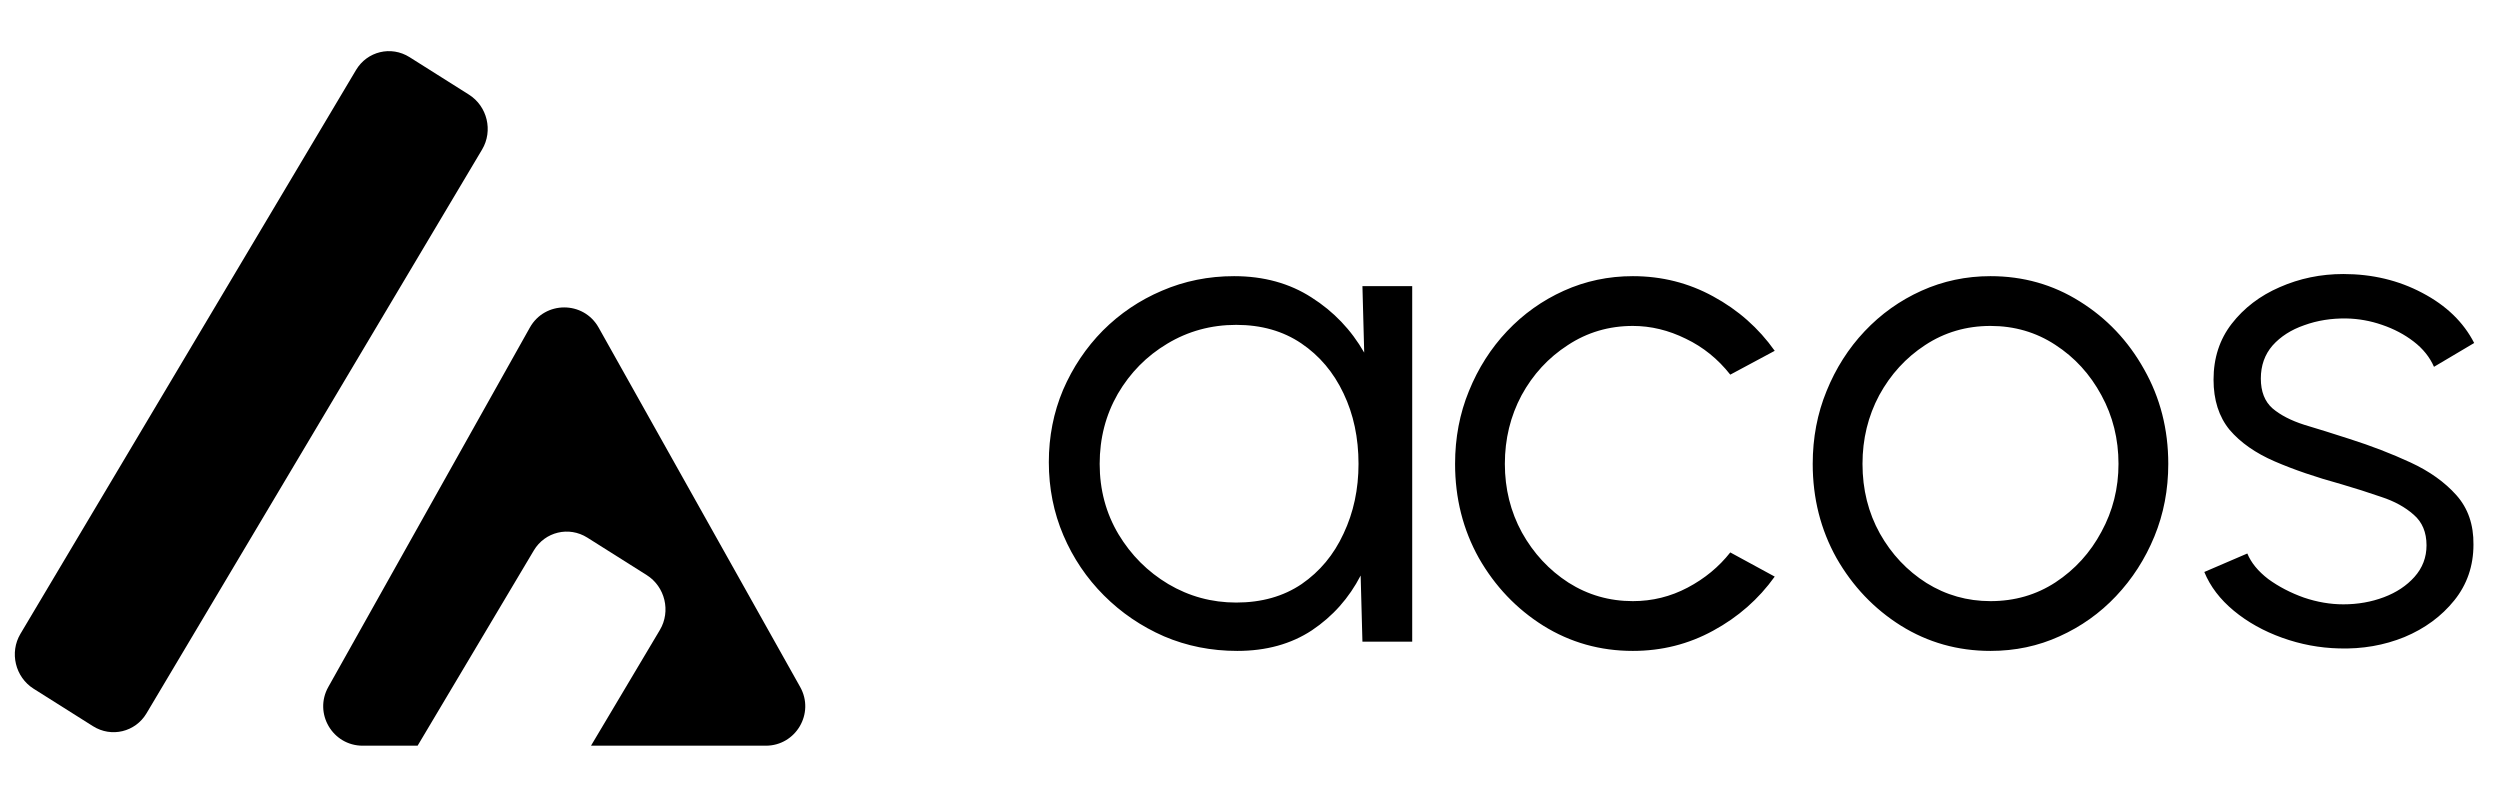 <svg width="450" height="146" viewBox="0 0 450 146" fill="none" xmlns="http://www.w3.org/2000/svg">
<path d="M84.404 17.029L73.718 10.286C70.404 8.195 66.092 9.23 64.087 12.598L3.68 114.087C1.676 117.455 2.738 121.88 6.052 123.972L16.738 130.714C20.053 132.805 24.365 131.77 26.369 128.402L86.777 26.913C88.781 23.545 87.719 19.12 84.404 17.029Z" fill="black"/>
<path fill-rule="evenodd" clip-rule="evenodd" d="M107.752 58.962C105.041 54.128 98.084 54.128 95.373 58.962L59.093 123.659C56.44 128.389 59.859 134.226 65.282 134.226H75.169L96.087 99.081C98.092 95.714 102.404 94.679 105.718 96.77L116.404 103.512C119.719 105.603 120.781 110.029 118.777 113.396L106.379 134.226H137.843C143.266 134.226 146.685 128.389 144.032 123.659L107.752 58.962Z" fill="black"/>
<path d="M245.237 51.5H254.197V115.5H245.237L244.917 103.596C242.827 107.649 239.904 110.935 236.149 113.452C232.395 115.927 227.915 117.164 222.709 117.164C218.016 117.164 213.621 116.289 209.525 114.54C205.429 112.748 201.824 110.295 198.709 107.18C195.595 104.065 193.163 100.46 191.413 96.364C189.664 92.268 188.789 87.873 188.789 83.18C188.789 78.572 189.643 74.241 191.349 70.188C193.099 66.135 195.488 62.572 198.517 59.5C201.589 56.428 205.131 54.039 209.141 52.332C213.195 50.583 217.525 49.708 222.133 49.708C227.467 49.708 232.117 50.988 236.085 53.548C240.053 56.065 243.211 59.372 245.557 63.468L245.237 51.5ZM222.517 108.46C227.083 108.46 231.008 107.351 234.293 105.132C237.579 102.871 240.096 99.841 241.845 96.044C243.637 92.247 244.533 88.065 244.533 83.5C244.533 78.807 243.637 74.583 241.845 70.828C240.053 67.031 237.515 64.023 234.229 61.804C230.944 59.585 227.04 58.476 222.517 58.476C217.995 58.476 213.856 59.607 210.101 61.868C206.389 64.087 203.424 67.095 201.205 70.892C199.029 74.689 197.941 78.892 197.941 83.5C197.941 88.151 199.072 92.375 201.333 96.172C203.595 99.927 206.581 102.913 210.293 105.132C214.048 107.351 218.123 108.46 222.517 108.46ZM311.45 99.436L319.45 103.788C316.549 107.841 312.858 111.084 308.378 113.516C303.941 115.948 299.12 117.164 293.914 117.164C288.026 117.164 282.65 115.649 277.786 112.62C272.965 109.591 269.104 105.537 266.202 100.46C263.344 95.34 261.914 89.687 261.914 83.5C261.914 78.807 262.746 74.433 264.41 70.38C266.074 66.284 268.357 62.7 271.258 59.628C274.202 56.513 277.616 54.081 281.498 52.332C285.381 50.583 289.52 49.708 293.914 49.708C299.12 49.708 303.941 50.924 308.378 53.356C312.858 55.788 316.549 59.052 319.45 63.148L311.45 67.436C309.232 64.62 306.565 62.465 303.45 60.972C300.336 59.436 297.157 58.668 293.914 58.668C289.605 58.668 285.701 59.82 282.202 62.124C278.704 64.385 275.93 67.393 273.882 71.148C271.877 74.903 270.874 79.02 270.874 83.5C270.874 87.98 271.898 92.097 273.946 95.852C276.037 99.607 278.832 102.615 282.33 104.876C285.829 107.095 289.69 108.204 293.914 108.204C297.413 108.204 300.698 107.393 303.77 105.772C306.842 104.151 309.402 102.039 311.45 99.436ZM358.289 117.164C352.401 117.164 347.025 115.649 342.161 112.62C337.34 109.591 333.479 105.537 330.577 100.46C327.719 95.34 326.289 89.687 326.289 83.5C326.289 78.807 327.121 74.433 328.785 70.38C330.449 66.284 332.732 62.7 335.633 59.628C338.577 56.513 341.991 54.081 345.873 52.332C349.756 50.583 353.895 49.708 358.289 49.708C364.177 49.708 369.532 51.223 374.353 54.252C379.217 57.281 383.079 61.356 385.937 66.476C388.839 71.596 390.289 77.271 390.289 83.5C390.289 88.151 389.457 92.503 387.793 96.556C386.129 100.609 383.825 104.193 380.881 107.308C377.98 110.38 374.588 112.791 370.705 114.54C366.865 116.289 362.727 117.164 358.289 117.164ZM358.289 108.204C362.641 108.204 366.545 107.073 370.001 104.812C373.5 102.508 376.252 99.479 378.257 95.724C380.305 91.969 381.329 87.895 381.329 83.5C381.329 79.02 380.305 74.903 378.257 71.148C376.209 67.351 373.436 64.321 369.937 62.06C366.481 59.799 362.599 58.668 358.289 58.668C353.937 58.668 350.012 59.82 346.513 62.124C343.057 64.385 340.305 67.393 338.257 71.148C336.252 74.903 335.249 79.02 335.249 83.5C335.249 88.108 336.295 92.289 338.385 96.044C340.476 99.756 343.271 102.721 346.769 104.94C350.268 107.116 354.108 108.204 358.289 108.204ZM421.03 116.716C417.532 116.631 414.118 115.991 410.79 114.796C407.462 113.601 404.561 111.98 402.086 109.932C399.612 107.884 397.841 105.559 396.774 102.956L404.518 99.628C405.201 101.292 406.46 102.828 408.294 104.236C410.172 105.601 412.305 106.711 414.694 107.564C417.084 108.375 419.452 108.78 421.798 108.78C424.401 108.78 426.833 108.353 429.094 107.5C431.356 106.647 433.19 105.431 434.598 103.852C436.049 102.231 436.774 100.332 436.774 98.156C436.774 95.809 436.006 93.975 434.47 92.652C432.934 91.287 430.993 90.22 428.646 89.452C426.3 88.641 423.889 87.873 421.414 87.148C416.892 85.911 412.902 84.545 409.446 83.052C405.99 81.559 403.281 79.66 401.318 77.356C399.398 75.009 398.438 72.001 398.438 68.332C398.438 64.449 399.526 61.1 401.702 58.284C403.921 55.425 406.801 53.228 410.342 51.692C413.926 50.113 417.745 49.324 421.798 49.324C427.004 49.324 431.74 50.455 436.006 52.716C440.316 54.977 443.43 57.985 445.35 61.74L438.118 66.028C437.35 64.279 436.134 62.764 434.47 61.484C432.806 60.204 430.908 59.201 428.774 58.476C426.684 57.751 424.55 57.367 422.374 57.324C419.644 57.281 417.105 57.687 414.758 58.54C412.412 59.351 410.513 60.567 409.062 62.188C407.654 63.809 406.95 65.793 406.95 68.14C406.95 70.487 407.654 72.279 409.062 73.516C410.47 74.711 412.369 75.692 414.758 76.46C417.19 77.185 419.921 78.039 422.95 79.02C426.833 80.257 430.481 81.665 433.894 83.244C437.308 84.823 440.06 86.785 442.15 89.132C444.241 91.479 445.265 94.444 445.222 98.028C445.222 101.868 444.07 105.217 441.766 108.076C439.462 110.935 436.476 113.132 432.806 114.668C429.137 116.161 425.212 116.844 421.03 116.716Z" fill="black"/>
</svg>
